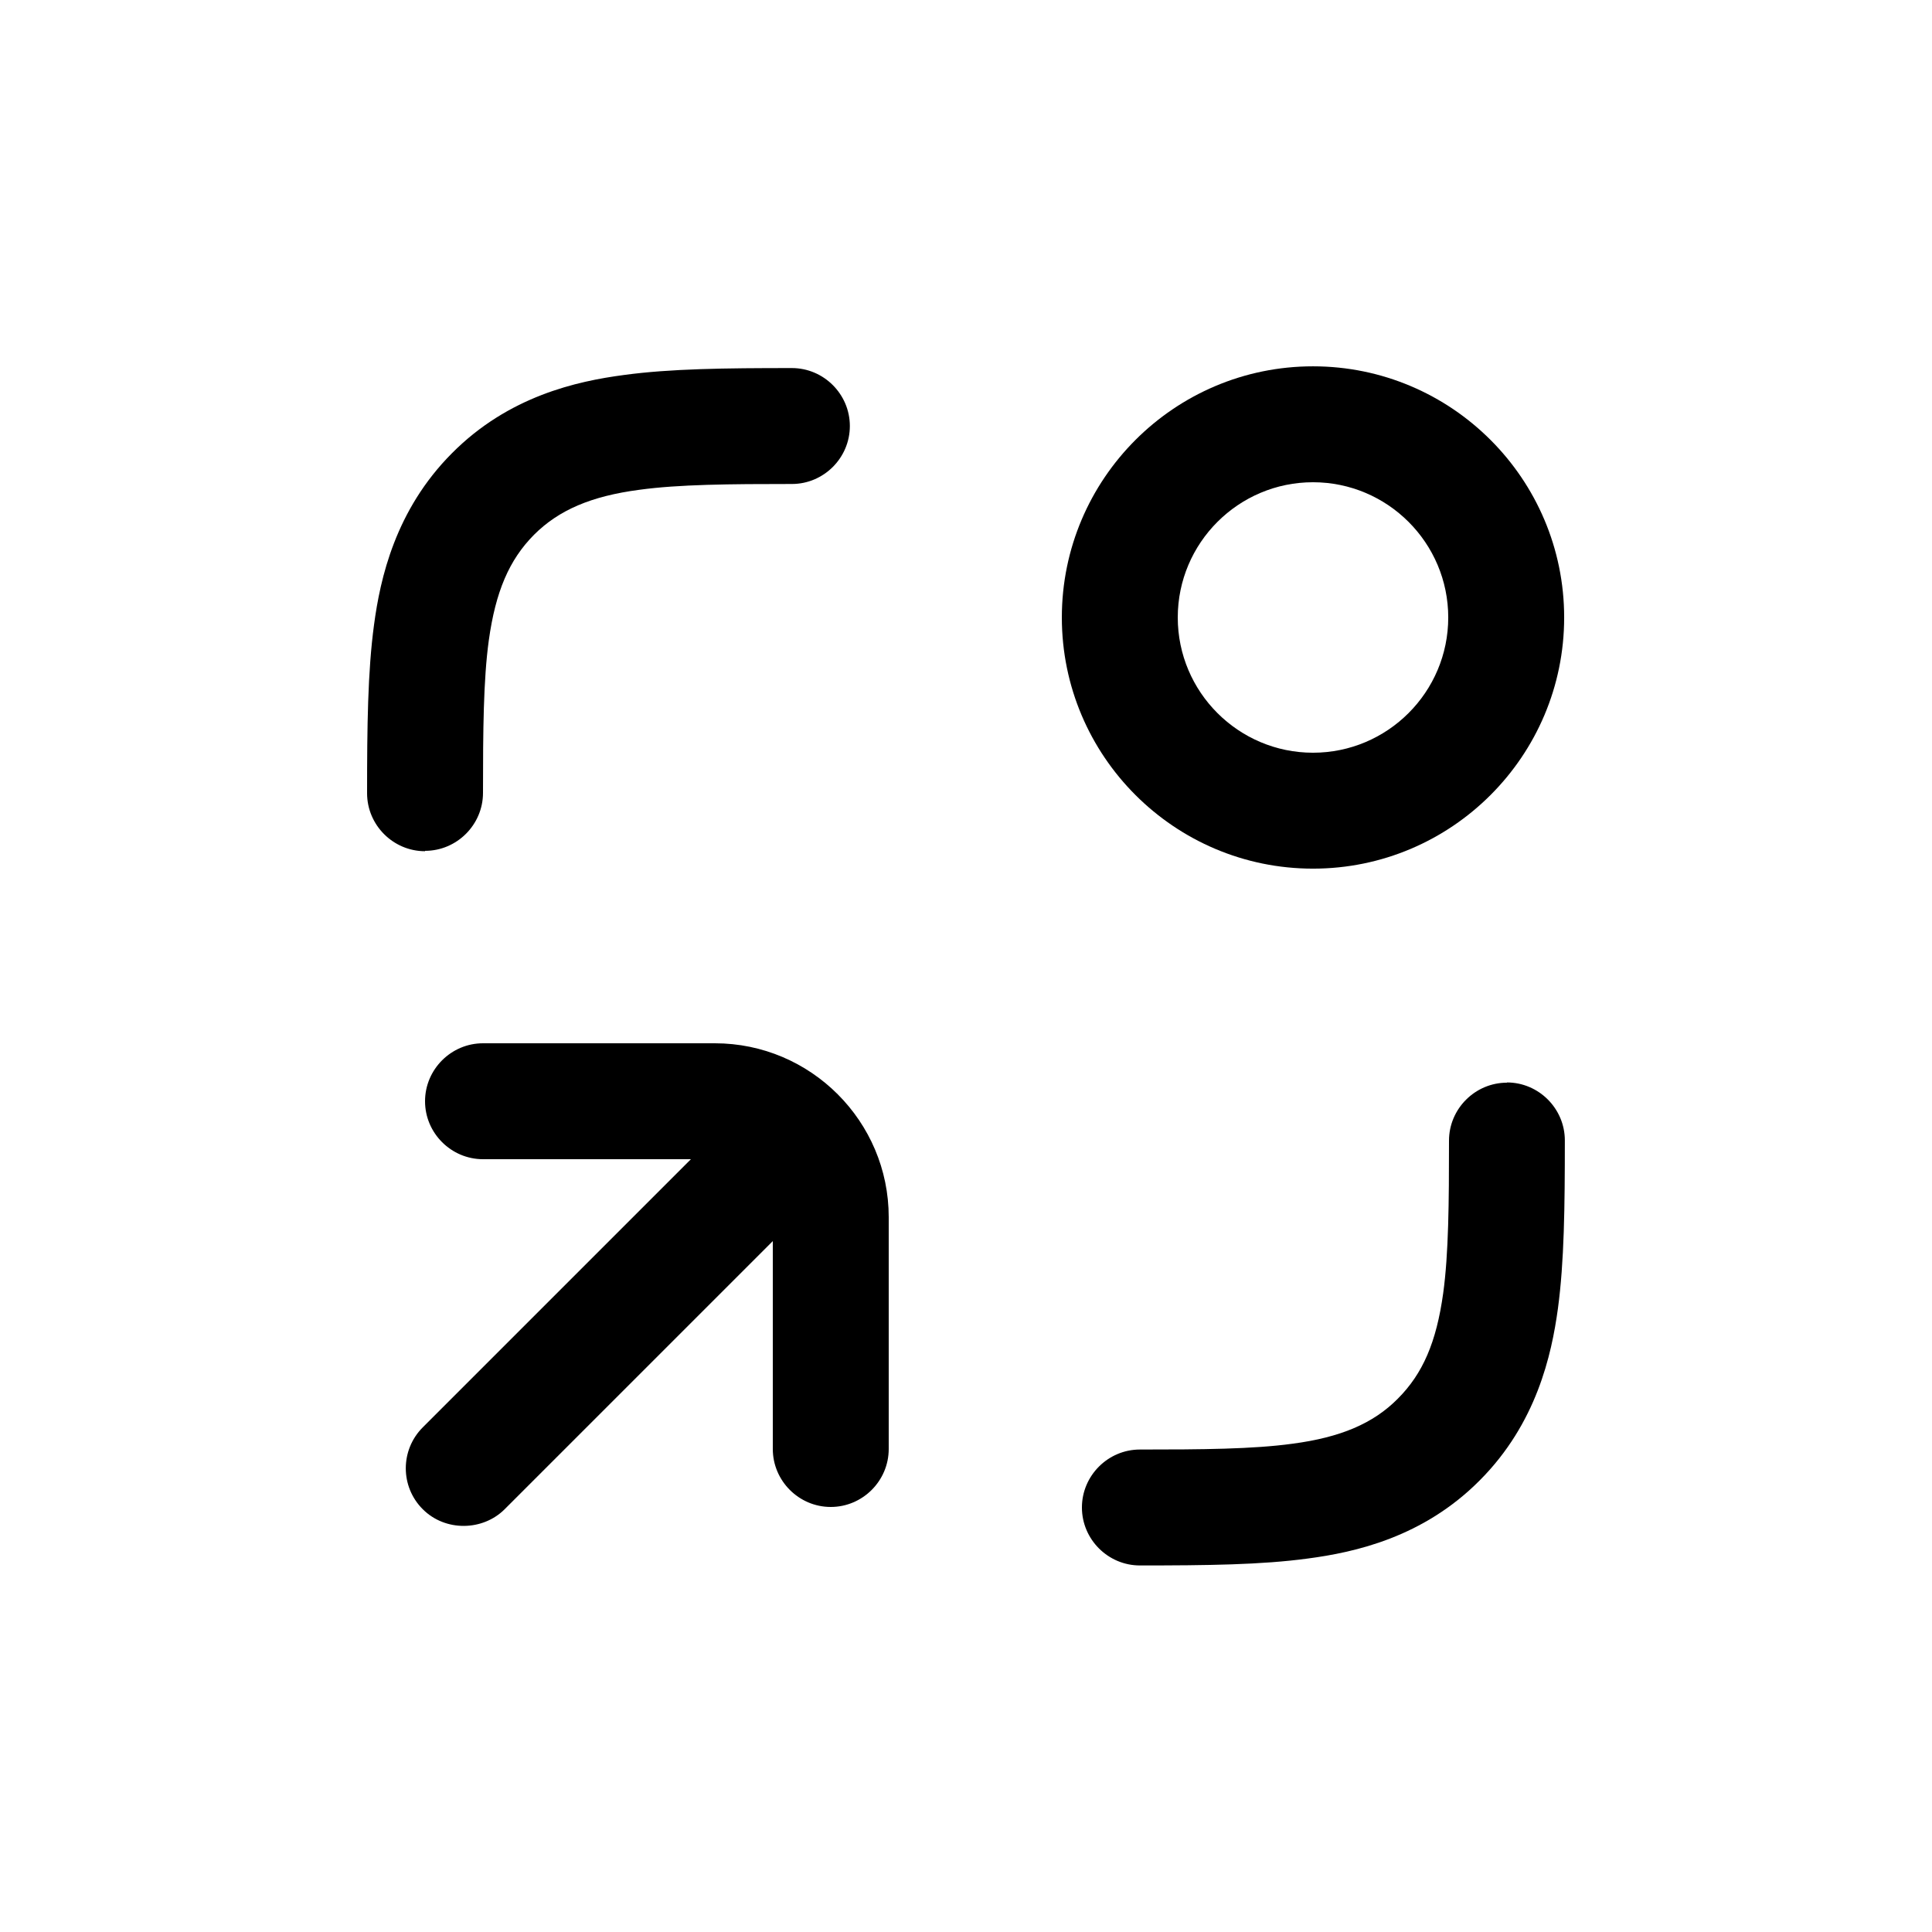 <?xml version="1.0" encoding="UTF-8"?>
<svg width="1200pt" height="1200pt" version="1.1" viewBox="0 0 1200 1200" xmlns="http://www.w3.org/2000/svg">
 <path d="m815.53 539.53c86.062 0 156-69.938 156-156s-69.938-156-156-156-156 69.938-156 156 69.938 156 156 156zm0-240c46.312 0 84 37.688 84 84s-37.688 84-84 84-84-37.688-84-84 37.688-84 84-84z"/>
 <path d="m264 528.47c19.781 0 36-16.219 36-36 0-38.766 0.234-70.312 3.609-94.781 4.219-30.234 12.609-49.922 28.078-65.531 15.375-15.375 35.531-24 65.391-27.938 24.609-3.375 56.156-3.609 94.781-3.609 19.781 0 36-16.219 36-36s-16.219-36-36-36c-41.531 0-75.469 0.375-104.39 4.312-29.062 3.844-71.531 13.078-106.78 48.609-35.156 35.297-44.531 77.766-48.375 106.55-3.938 29.062-4.312 63.141-4.312 104.62 0 19.781 16.219 36 36 36z"/>
 <path d="m936 672.47c-19.781 0-36 16.219-36 36 0 38.625-0.234 70.219-3.609 94.781-4.219 30.375-12.609 49.922-28.219 65.531-15.234 15.375-35.531 24-65.391 27.938-24.609 3.375-56.156 3.609-94.781 3.609-19.781 0-36 16.219-36 36s16.219 36 36 36c41.531 0 75.469-0.375 104.39-4.312 29.062-3.844 71.531-13.078 106.78-48.609 35.156-35.297 44.531-77.766 48.469-106.55 3.938-29.156 4.312-63.141 4.312-104.53 0-19.781-16.219-36-36-36z"/>
 <path d="m480 900c0 19.781 16.219 36 36 36s36-16.219 36-36v-144c0-59.531-48.469-108-108-108h-144c-19.781 0-36 16.219-36 36s16.219 36 36 36h129.14l-166.55 166.55c-14.062 14.062-14.062 36.844 0 50.859 14.062 14.062 37.312 13.547 50.859 0l166.55-166.55z"/>
</svg>
